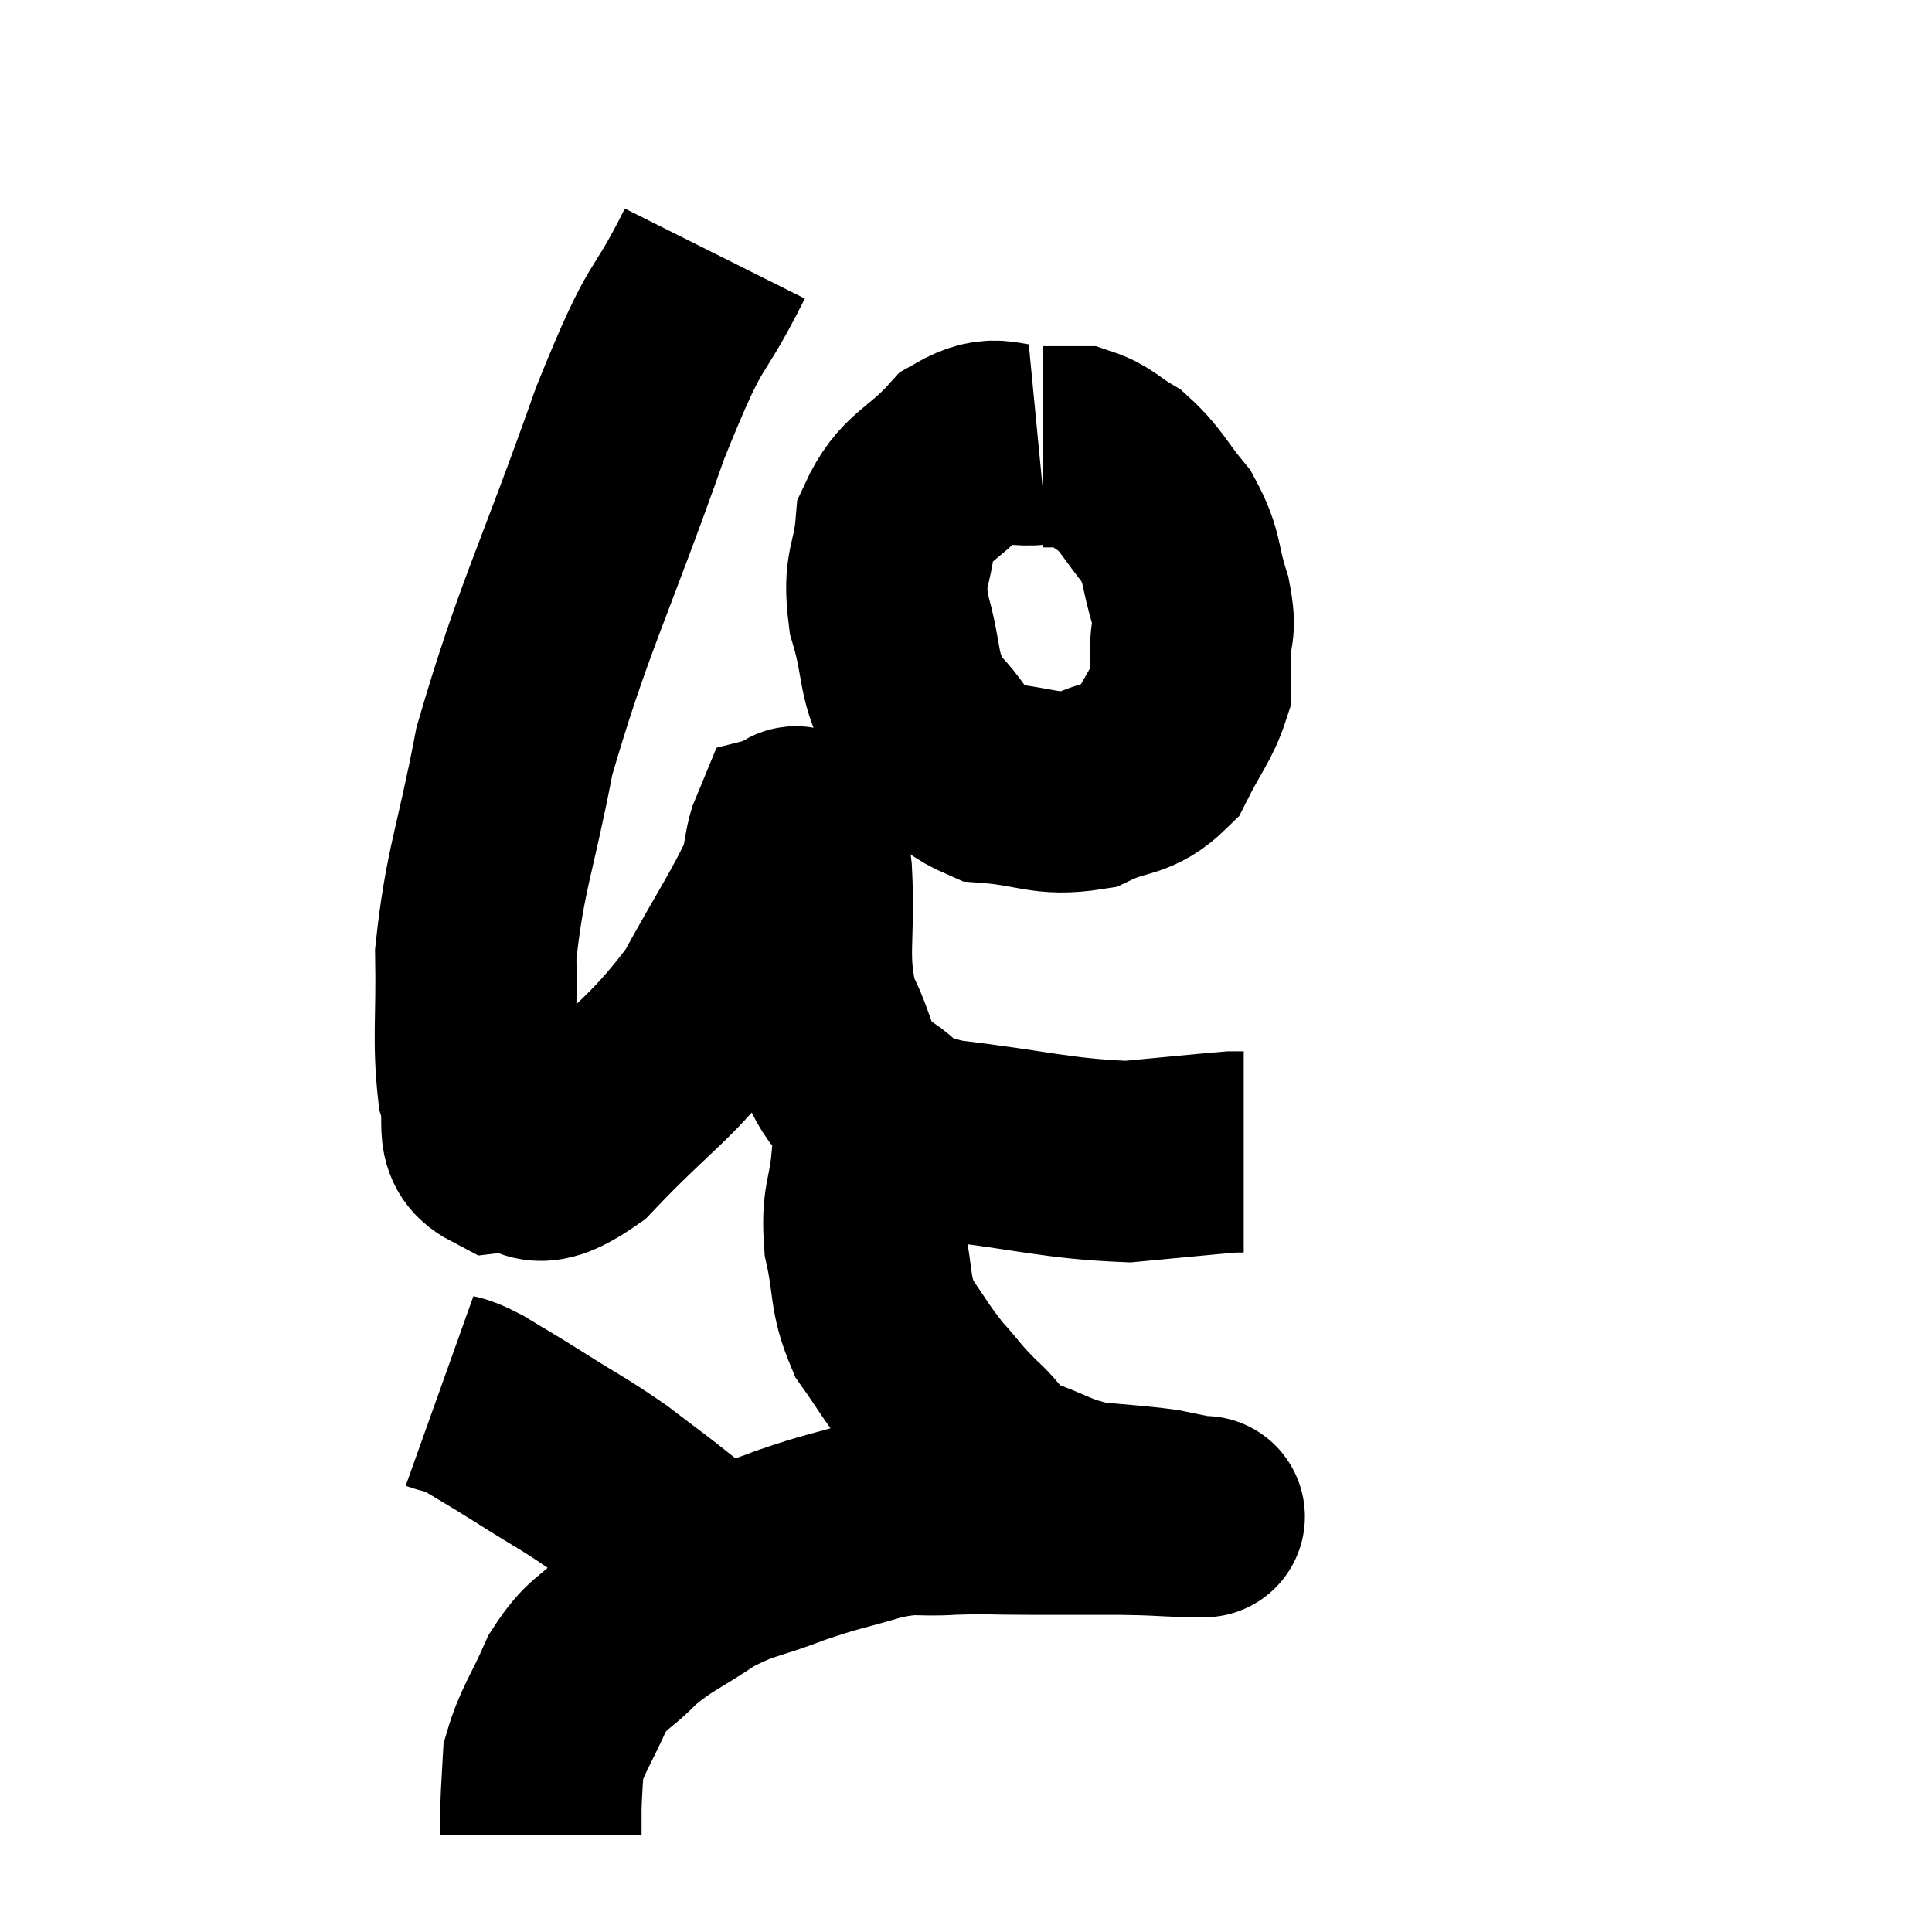 <svg width="48" height="48" viewBox="0 0 48 48" xmlns="http://www.w3.org/2000/svg"><path d="M 17.76 6.3 C 16.71 8.4, 16.905 7.41, 15.66 10.5 C 14.22 14.58, 13.74 15.36, 12.78 18.66 C 12.3 21.18, 12.045 21.6, 11.82 23.7 C 11.85 25.38, 11.745 25.83, 11.88 27.06 C 12.12 27.84, 11.73 28.29, 12.36 28.62 C 13.38 28.5, 13.08 29.295, 14.4 28.38 C 16.02 26.67, 16.395 26.61, 17.64 24.96 C 18.51 23.37, 18.885 22.845, 19.38 21.78 C 19.5 21.24, 19.5 20.985, 19.62 20.7 C 19.74 20.67, 19.725 20.4, 19.86 20.64 C 20.01 21.15, 20.04 20.535, 20.16 21.66 C 20.25 23.4, 20.01 23.73, 20.34 25.14 C 20.91 26.22, 20.7 26.505, 21.48 27.3 C 22.47 27.81, 21.825 27.93, 23.46 28.32 C 25.74 28.59, 26.235 28.785, 28.02 28.86 C 29.31 28.74, 29.88 28.68, 30.6 28.62 C 30.75 28.62, 30.825 28.62, 30.9 28.62 C 30.9 28.62, 30.9 28.62, 30.9 28.62 L 30.9 28.62" fill="none" stroke="black" stroke-width="5"></path><path d="M 25.8 11.04 C 24.87 11.13, 24.825 10.71, 23.94 11.22 C 23.1 12.15, 22.725 12.075, 22.26 13.08 C 22.17 14.16, 21.93 14.055, 22.08 15.24 C 22.47 16.53, 22.245 16.77, 22.86 17.82 C 23.7 18.63, 23.505 18.99, 24.54 19.44 C 25.77 19.53, 25.95 19.785, 27 19.62 C 27.87 19.2, 28.095 19.41, 28.74 18.78 C 29.16 17.94, 29.37 17.745, 29.58 17.1 C 29.58 16.65, 29.58 16.74, 29.58 16.2 C 29.58 15.57, 29.73 15.72, 29.58 14.94 C 29.28 14.01, 29.415 13.89, 28.98 13.08 C 28.41 12.39, 28.38 12.195, 27.84 11.7 C 27.33 11.4, 27.27 11.25, 26.82 11.1 C 26.43 11.1, 26.265 11.1, 26.04 11.1 C 25.98 11.1, 25.95 11.1, 25.92 11.1 L 25.92 11.1" fill="none" stroke="black" stroke-width="5"></path><path d="M 22.14 27.66 C 21.9 28.26, 21.825 28.065, 21.66 28.86 C 21.57 29.85, 21.405 29.805, 21.48 30.84 C 21.72 31.92, 21.585 32.1, 21.96 33 C 22.47 33.72, 22.47 33.795, 22.98 34.44 C 23.49 35.01, 23.445 35.025, 24 35.58 C 24.6 36.12, 24.435 36.225, 25.2 36.66 C 26.13 36.99, 26.145 37.11, 27.06 37.32 C 27.96 37.41, 28.185 37.41, 28.86 37.5 C 29.31 37.59, 29.505 37.635, 29.76 37.68 C 29.82 37.68, 29.85 37.68, 29.88 37.68 C 29.88 37.68, 29.88 37.68, 29.88 37.68 C 29.88 37.68, 29.88 37.68, 29.88 37.68 C 29.88 37.68, 29.97 37.68, 29.88 37.68 C 29.7 37.68, 30.03 37.695, 29.52 37.68 C 28.68 37.65, 28.83 37.635, 27.84 37.62 C 26.7 37.62, 26.61 37.62, 25.56 37.62 C 24.6 37.62, 24.57 37.59, 23.64 37.62 C 22.74 37.68, 22.845 37.545, 21.84 37.74 C 20.73 38.07, 20.715 38.025, 19.62 38.4 C 18.54 38.82, 18.465 38.715, 17.46 39.24 C 16.53 39.87, 16.38 39.855, 15.6 40.5 C 14.97 41.16, 14.865 41.01, 14.34 41.82 C 13.92 42.78, 13.725 42.975, 13.5 43.74 C 13.47 44.31, 13.455 44.445, 13.44 44.88 C 13.44 45.18, 13.44 45.33, 13.44 45.48 C 13.44 45.48, 13.44 45.45, 13.44 45.48 C 13.44 45.54, 13.44 45.57, 13.44 45.6 L 13.44 45.6" fill="none" stroke="black" stroke-width="5"></path><path d="M 10.92 34.56 C 11.34 34.71, 11.205 34.575, 11.76 34.86 C 12.45 35.28, 12.3 35.175, 13.14 35.7 C 14.13 36.33, 14.235 36.345, 15.12 36.96 C 15.9 37.56, 15.99 37.605, 16.68 38.16 C 17.28 38.67, 17.475 38.805, 17.88 39.18 C 18.09 39.42, 18.195 39.54, 18.3 39.66 C 18.3 39.66, 18.3 39.66, 18.3 39.66 L 18.3 39.66" fill="none" stroke="black" stroke-width="5"></path></svg>